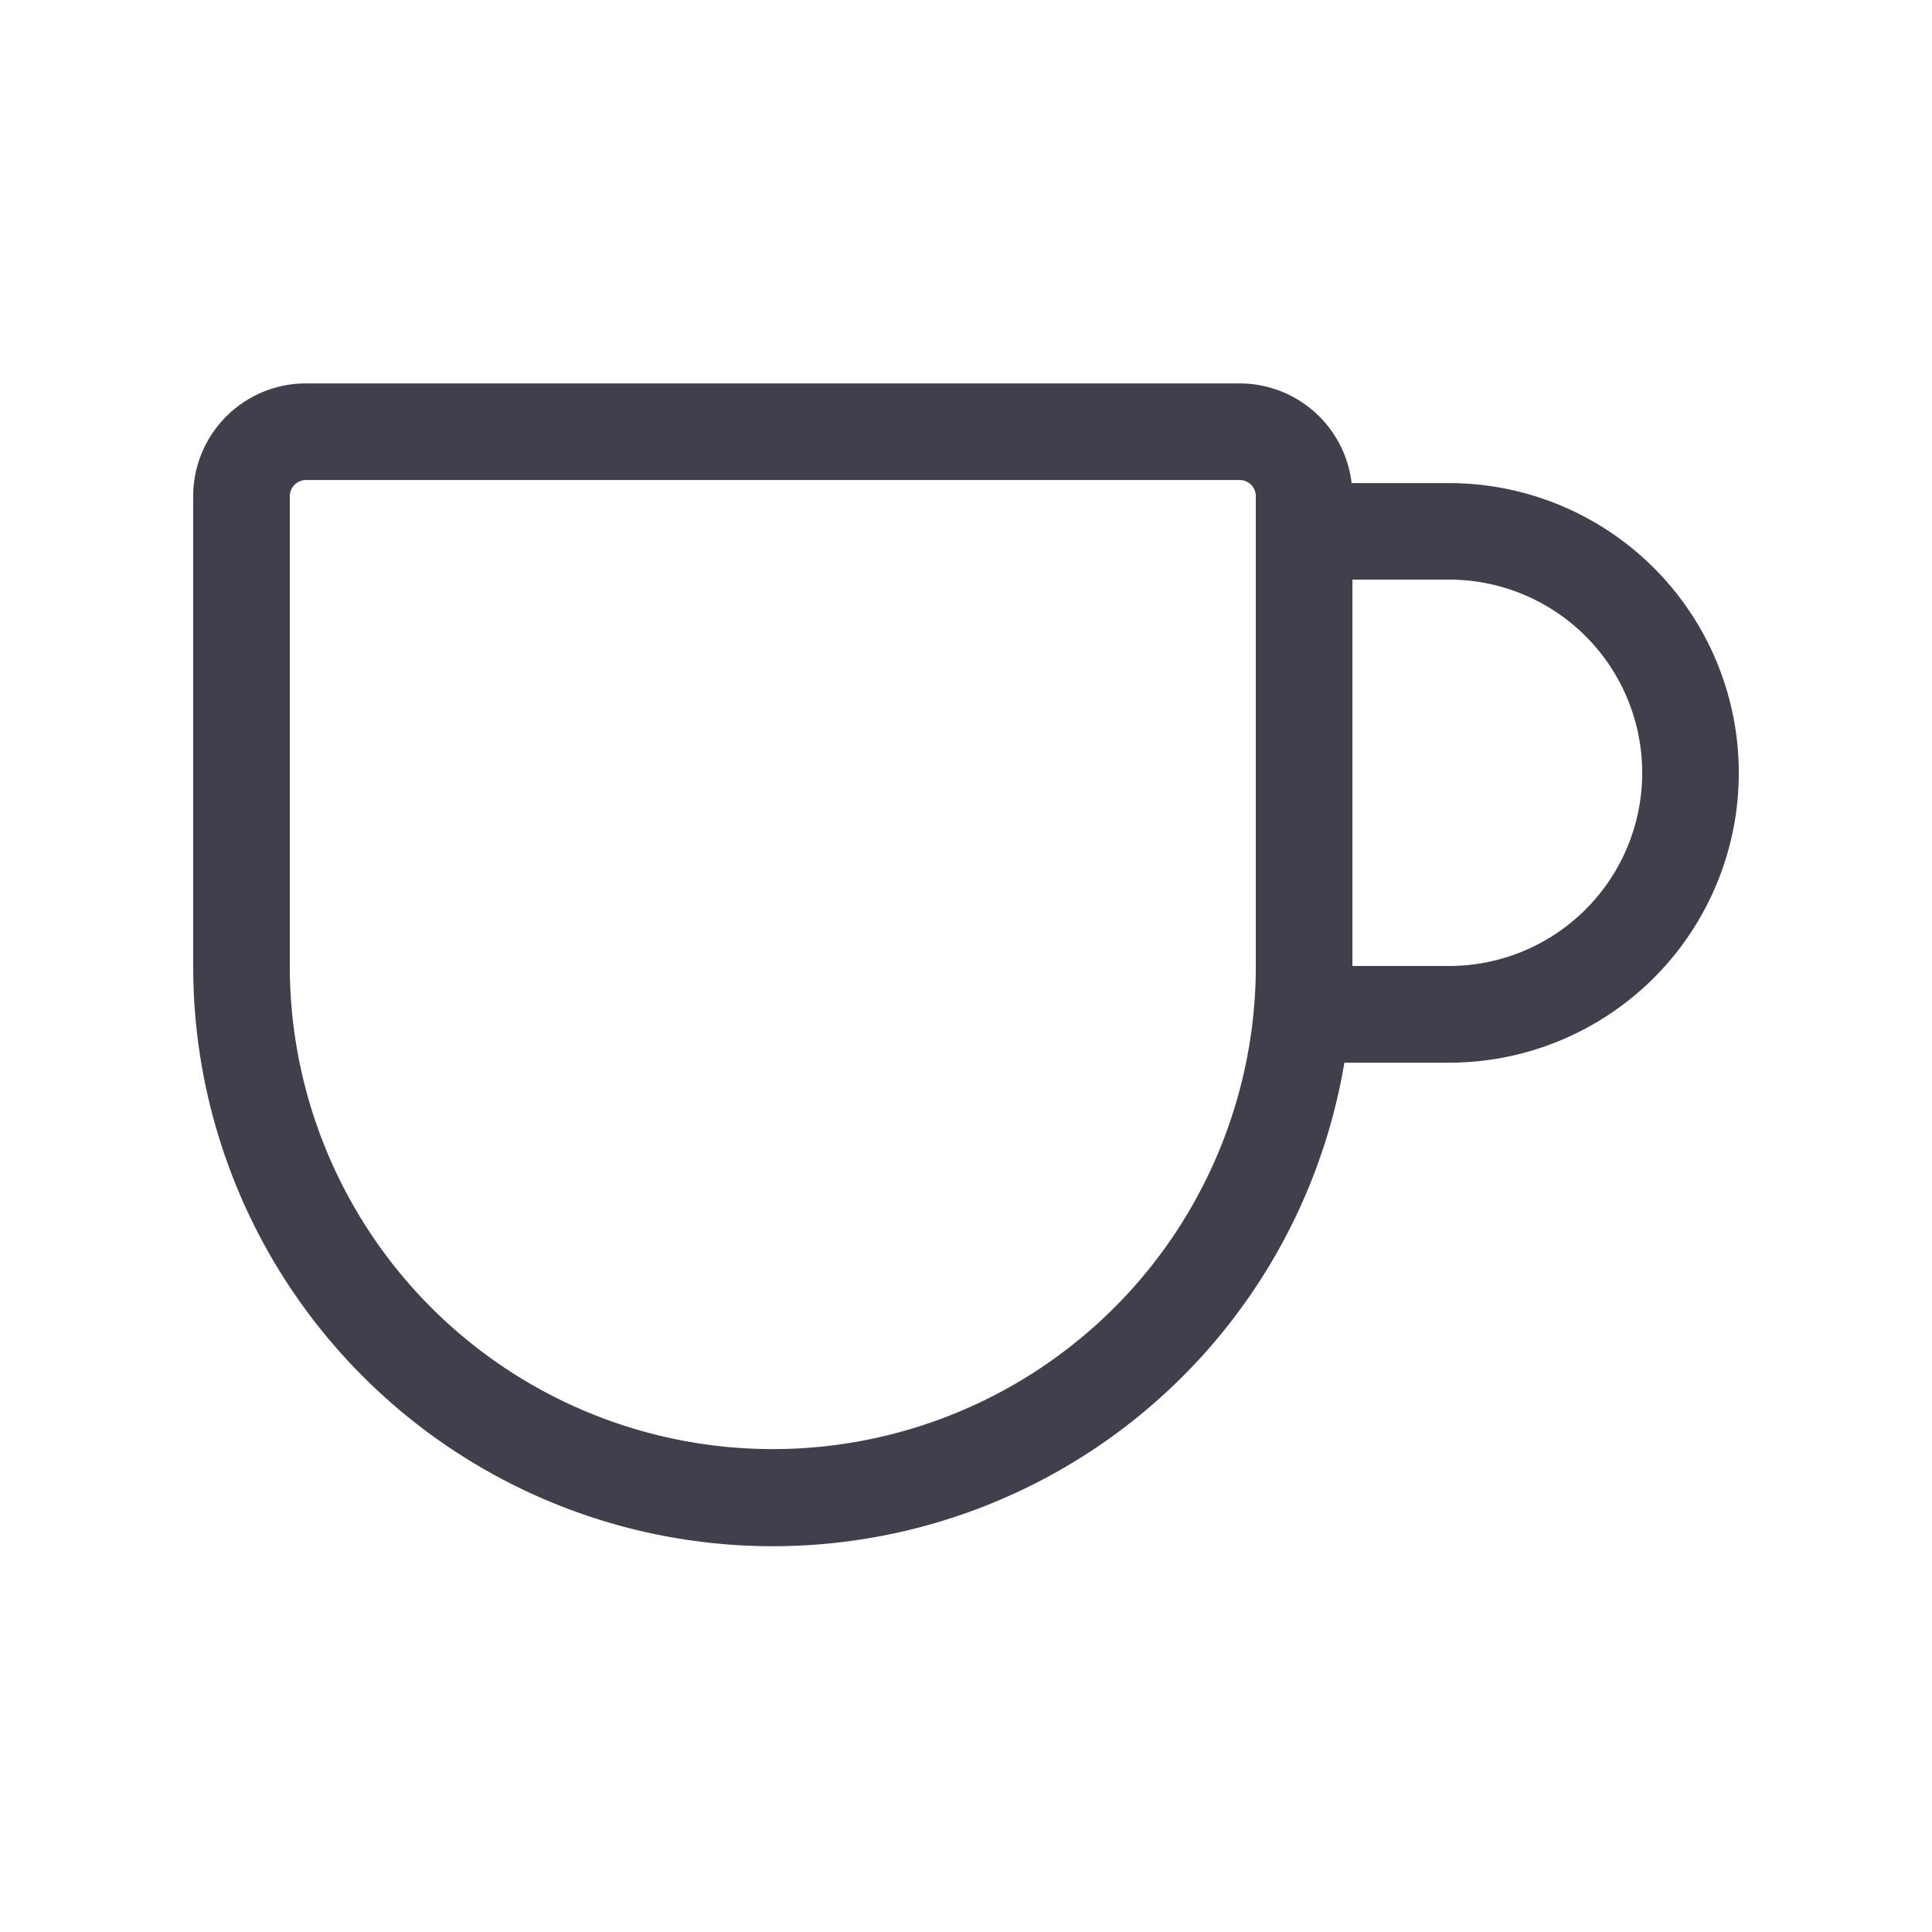 <svg width="238" height="238" fill="none" xmlns="http://www.w3.org/2000/svg"><path d="M37.711 47.231c-7.687 0-13.91 6.224-13.91 13.9v57.881a71.397 71.397 0 0 0 65.429 71.215 71.397 71.397 0 0 0 76.382-59.315H178.5a35.7 35.7 0 1 0 0-71.4h-11.995a13.912 13.912 0 0 0-13.804-12.281H37.699h.012Zm-2.01 13.9c0-1.108.892-2 2.01-2H152.69c1.119 0 2.011.892 2.011 2v57.881a59.504 59.504 0 0 1-59.5 59.5 59.502 59.502 0 0 1-59.5-59.5V61.13ZM166.6 71.4h11.9a23.8 23.8 0 1 1 0 47.6h-11.9V71.4Z" fill="#403F4C"/></svg>